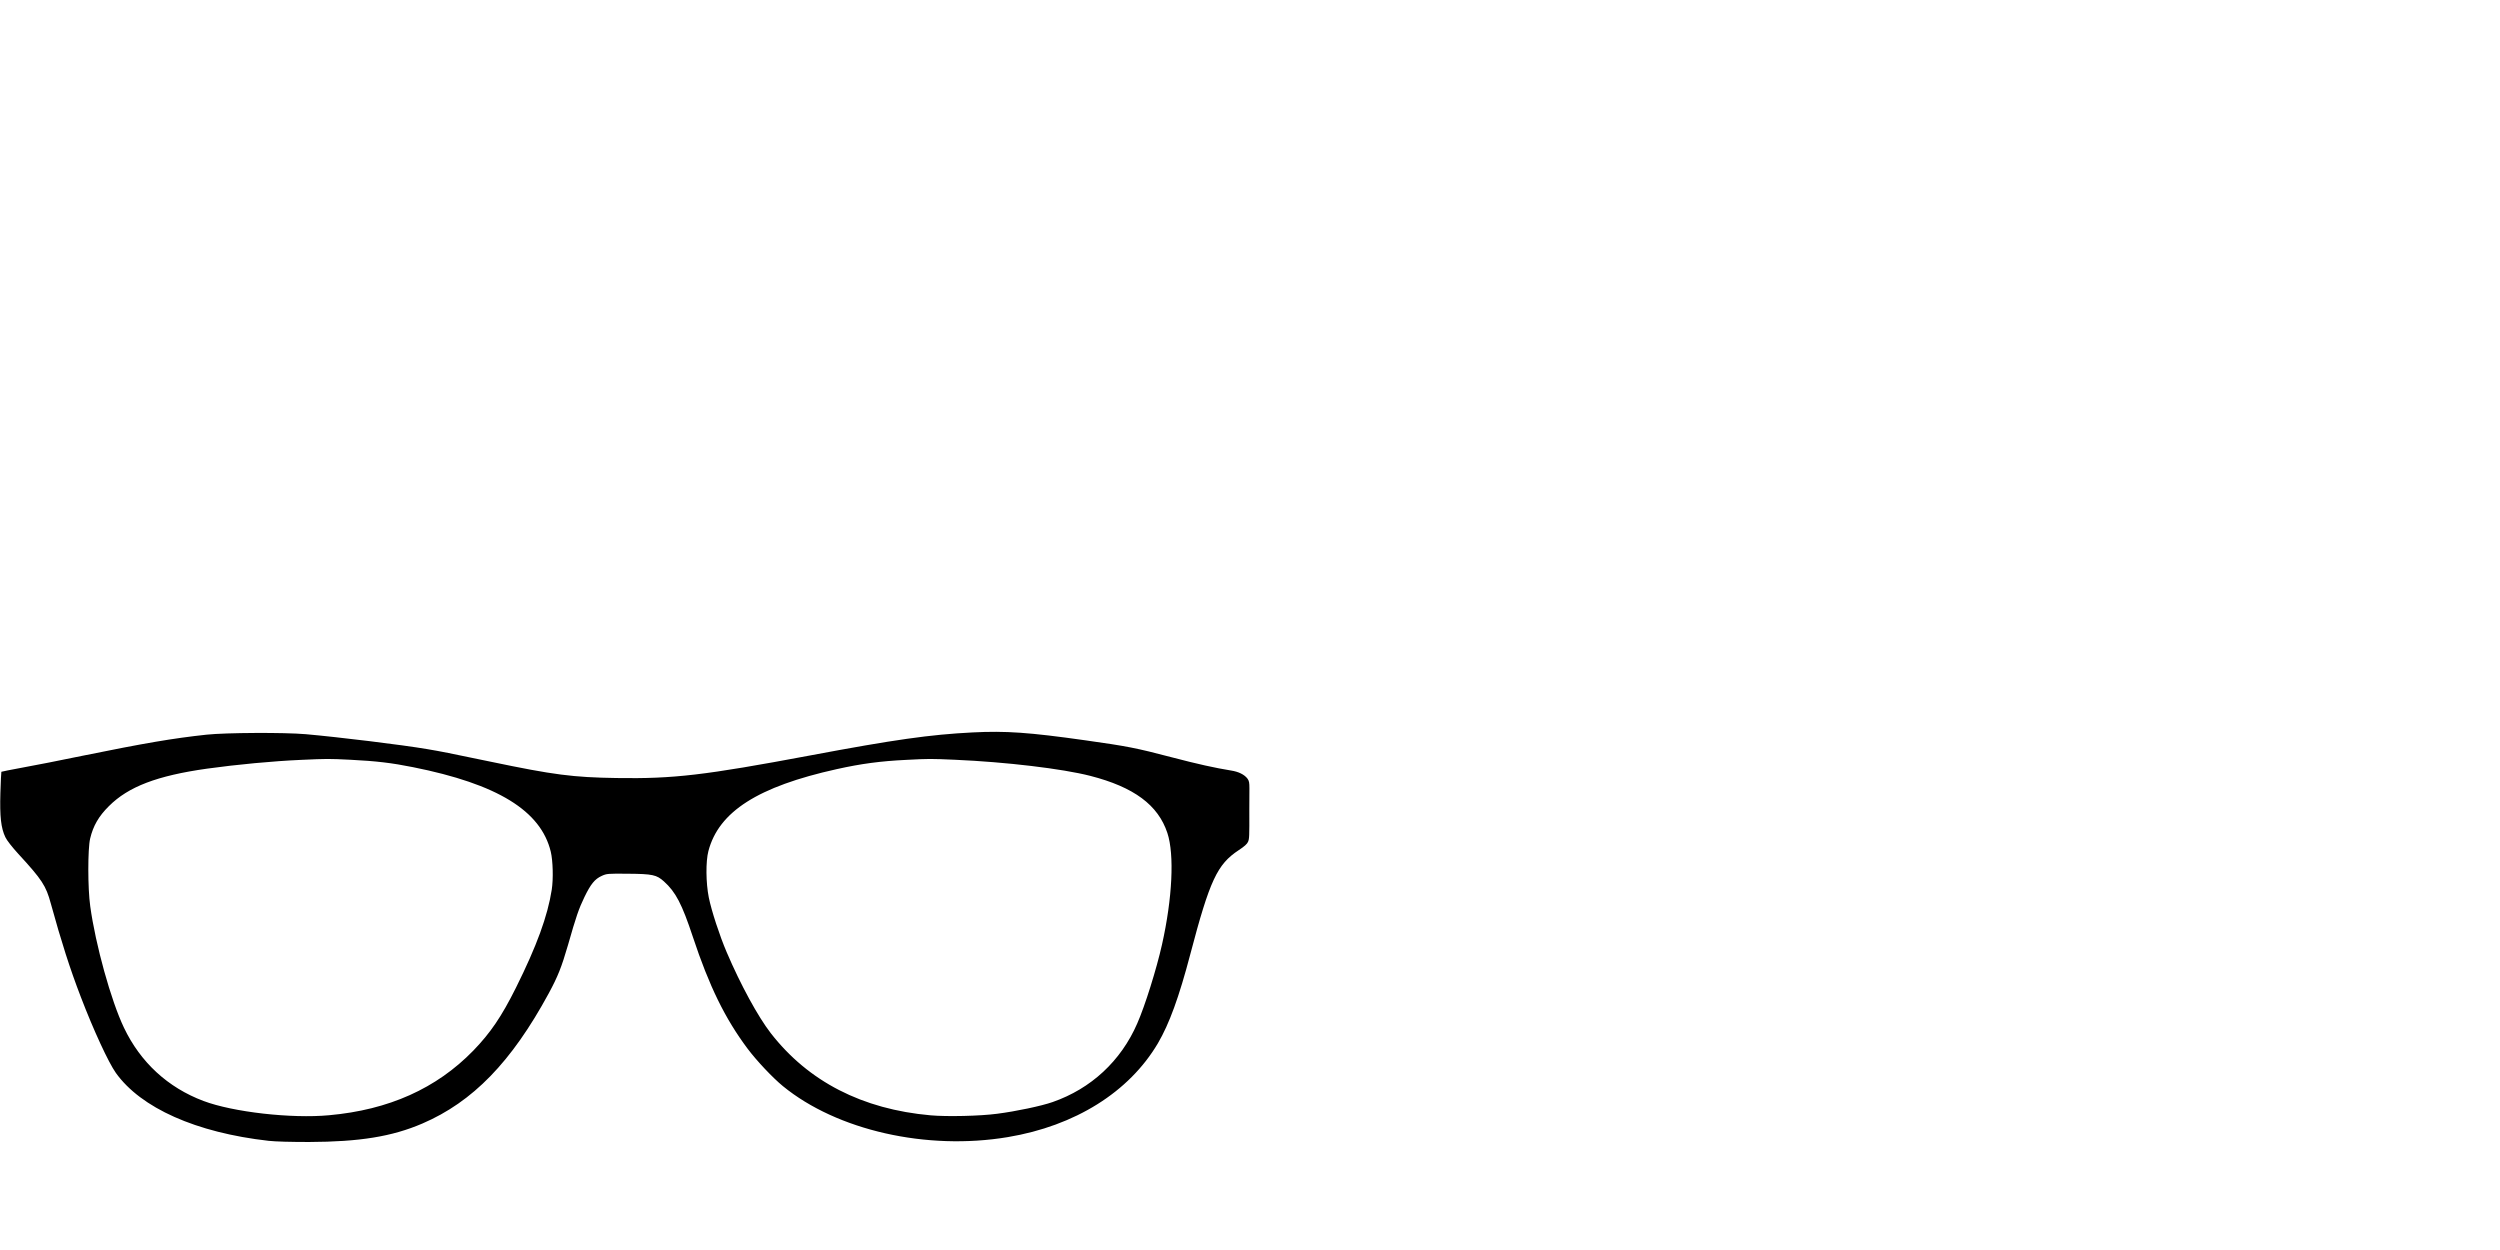 <?xml version="1.0" standalone="no"?>
<!DOCTYPE svg PUBLIC "-//W3C//DTD SVG 20010904//EN"
 "http://www.w3.org/TR/2001/REC-SVG-20010904/DTD/svg10.dtd">
<svg version="1.0" xmlns="http://www.w3.org/2000/svg"
 width="1280pt" height="640pt" viewBox="0 0 1280 640"
 preserveAspectRatio="xMidYMid meet">
<g transform="translate(0,640) scale(0.05,-0.05)"
fill="#000000" stroke="none">
<path d="M9960 5300 c-437 -22 -803 -74 -1665 -236 -1084 -203 -1397 -240
-1980 -231 -450 7 -643 32 -1290 167 -432 90 -507 105 -650 129 -265 45 -907
123 -1245 153 -221 19 -816 16 -1015 -5 -342 -37 -631 -86 -1275 -217 -217
-45 -491 -99 -609 -120 -118 -22 -216 -41 -217 -43 -2 -2 -6 -99 -10 -217 -7
-242 6 -359 51 -453 14 -31 69 -101 132 -170 244 -265 284 -327 333 -508 109
-395 195 -665 308 -959 130 -340 283 -670 358 -776 257 -360 822 -612 1564
-696 72 -8 228 -12 415 -12 517 2 848 55 1160 189 516 222 912 629 1294 1333
93 172 131 267 197 494 83 292 111 373 169 493 64 132 106 184 177 216 51 23
61 24 266 22 256 -2 295 -11 371 -79 120 -108 184 -230 296 -568 167 -504 330
-837 560 -1144 92 -123 257 -298 362 -384 554 -453 1471 -661 2303 -522 689
115 1242 461 1537 961 116 198 216 471 332 913 199 756 275 919 495 1064 58
38 87 64 96 86 13 32 14 49 13 325 0 83 0 182 1 222 0 58 -3 77 -20 100 -31
41 -90 71 -169 83 -165 27 -338 65 -605 135 -370 97 -454 113 -885 174 -580
82 -815 98 -1155 81z m-6371 -280 c261 -13 423 -32 641 -76 865 -173 1309
-446 1410 -866 22 -93 27 -277 10 -388 -42 -270 -153 -575 -367 -1005 -148
-296 -260 -461 -437 -644 -377 -387 -864 -606 -1476 -661 -386 -36 -984 32
-1286 146 -365 137 -646 396 -815 751 -132 276 -291 849 -345 1243 -26 184
-26 586 -1 693 31 130 87 228 192 332 200 200 494 312 1005 384 300 42 682 78
965 90 264 12 281 12 504 1z m6191 0 c522 -23 1096 -91 1385 -165 447 -115
694 -298 789 -585 73 -221 51 -669 -55 -1142 -56 -250 -174 -628 -254 -809
-167 -384 -473 -667 -866 -804 -114 -40 -373 -95 -569 -120 -171 -23 -512 -31
-680 -16 -700 62 -1252 346 -1637 841 -131 169 -309 495 -452 830 -73 171
-155 422 -183 560 -30 150 -32 368 -4 475 106 404 507 660 1314 839 252 56
447 82 714 95 230 12 245 12 498 1z"/>
</g>
</svg>
